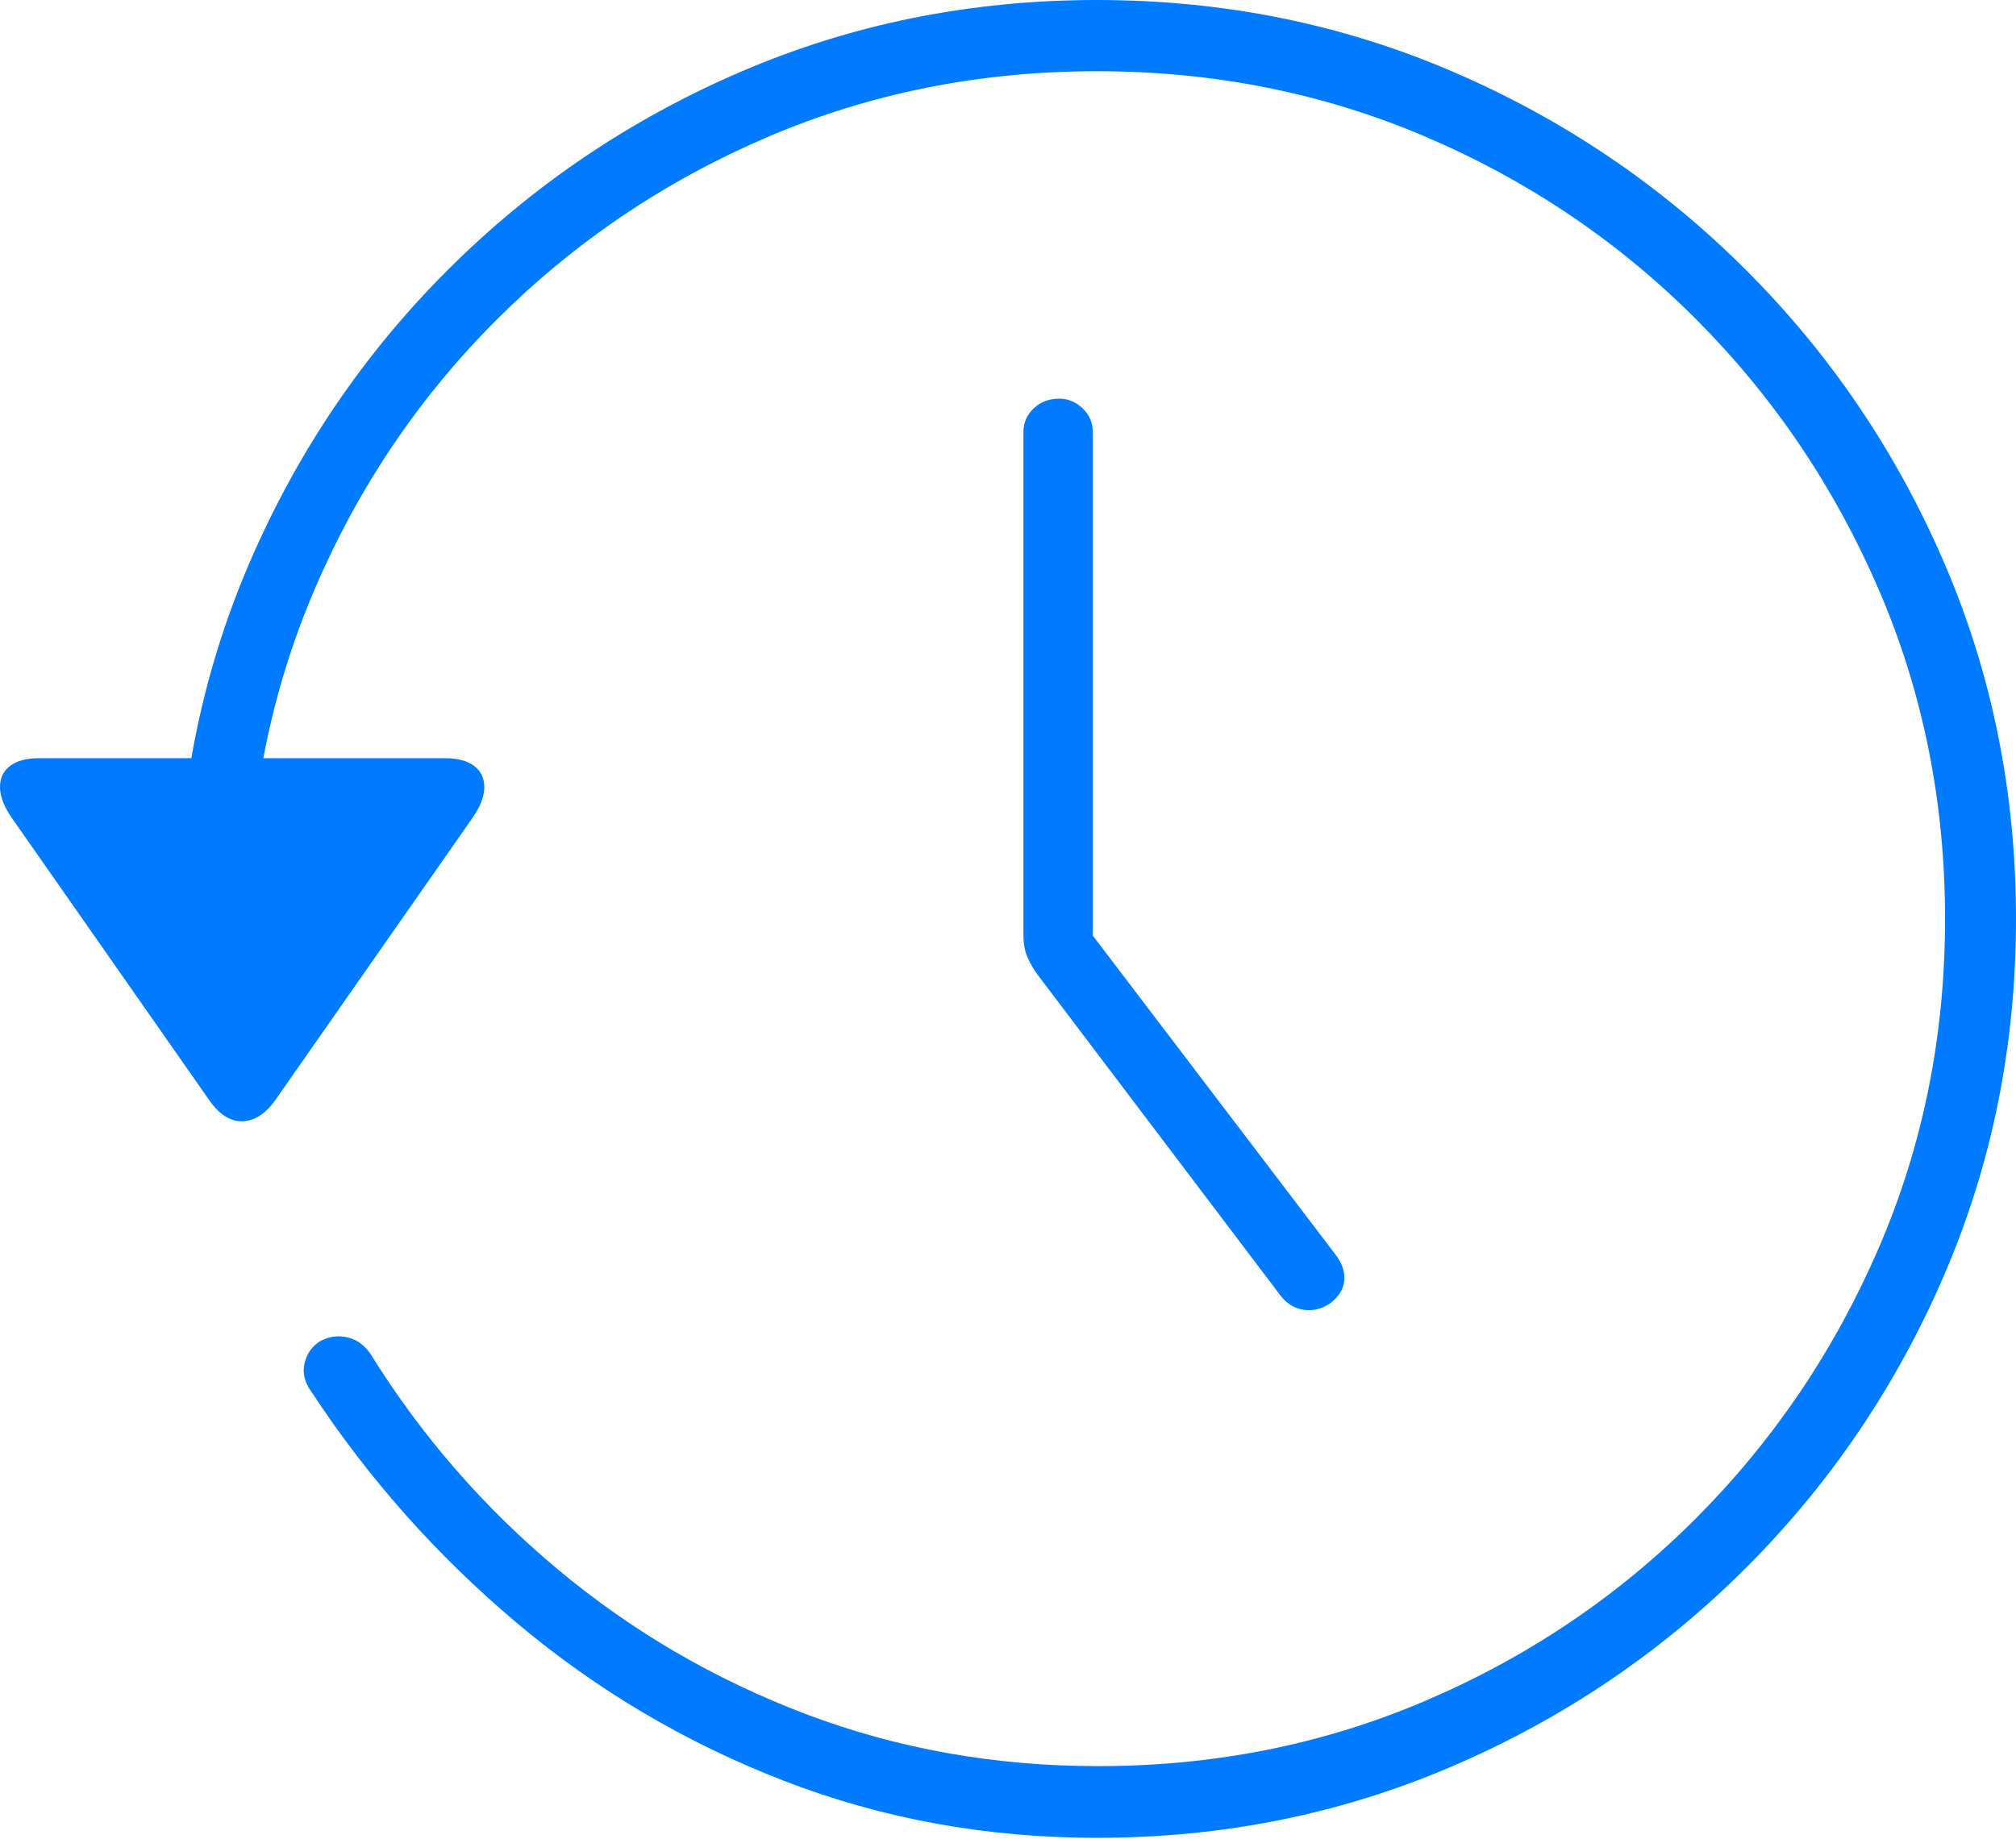 <?xml version="1.0" encoding="UTF-8"?>
<!--Generator: Apple Native CoreSVG 175-->
<!DOCTYPE svg
PUBLIC "-//W3C//DTD SVG 1.1//EN"
       "http://www.w3.org/Graphics/SVG/1.1/DTD/svg11.dtd">
<svg version="1.1" xmlns="http://www.w3.org/2000/svg" xmlns:xlink="http://www.w3.org/1999/xlink" width="21.001" height="19.158">
 <g>
  <rect height="19.158" opacity="0" width="21.001" x="0" y="0"/>
  <path d="M11.034 4.154Q10.874 4.154 10.767 4.256Q10.661 4.357 10.661 4.504L10.661 9.735Q10.661 9.875 10.702 9.971Q10.743 10.066 10.811 10.159L13.343 13.504Q13.446 13.634 13.595 13.649Q13.743 13.664 13.868 13.571Q13.993 13.47 14.004 13.339Q14.014 13.208 13.916 13.077L11.051 9.311L11.384 10.308L11.384 4.504Q11.384 4.357 11.279 4.256Q11.174 4.154 11.034 4.154ZM11.427 19.149Q13.397 19.149 15.132 18.402Q16.867 17.656 18.188 16.336Q19.509 15.015 20.255 13.28Q21.001 11.545 21.001 9.574Q21.001 7.604 20.255 5.869Q19.509 4.134 18.188 2.813Q16.867 1.492 15.132 0.746Q13.397 0 11.427 0Q9.456 0 7.721 0.746Q5.986 1.492 4.665 2.812Q3.345 4.131 2.598 5.866Q1.852 7.601 1.852 9.572L2.591 9.572Q2.591 7.745 3.277 6.142Q3.962 4.54 5.179 3.326Q6.395 2.113 7.997 1.427Q9.6 0.742 11.427 0.742Q13.254 0.742 14.856 1.427Q16.458 2.113 17.67 3.328Q18.881 4.543 19.572 6.145Q20.262 7.747 20.262 9.574Q20.262 11.401 19.572 13.001Q18.881 14.602 17.67 15.817Q16.458 17.032 14.856 17.718Q13.254 18.405 11.427 18.402Q9.819 18.4 8.393 17.859Q6.968 17.318 5.812 16.353Q4.656 15.388 3.864 14.114Q3.773 13.973 3.624 13.936Q3.476 13.899 3.339 13.972Q3.208 14.052 3.173 14.203Q3.137 14.354 3.243 14.5Q4.136 15.86 5.386 16.912Q6.636 17.963 8.169 18.556Q9.702 19.149 11.427 19.149ZM0.405 7.9Q0.208 7.9 0.103 7.982Q-0.003 8.064 6.97299e-05 8.207Q0.003 8.35 0.125 8.525L2.179 11.462Q2.332 11.684 2.521 11.683Q2.711 11.681 2.868 11.462L4.922 8.522Q5.044 8.347 5.045 8.206Q5.047 8.064 4.941 7.982Q4.836 7.9 4.634 7.9Z" fill="#007aff"/>
 </g>
</svg>
